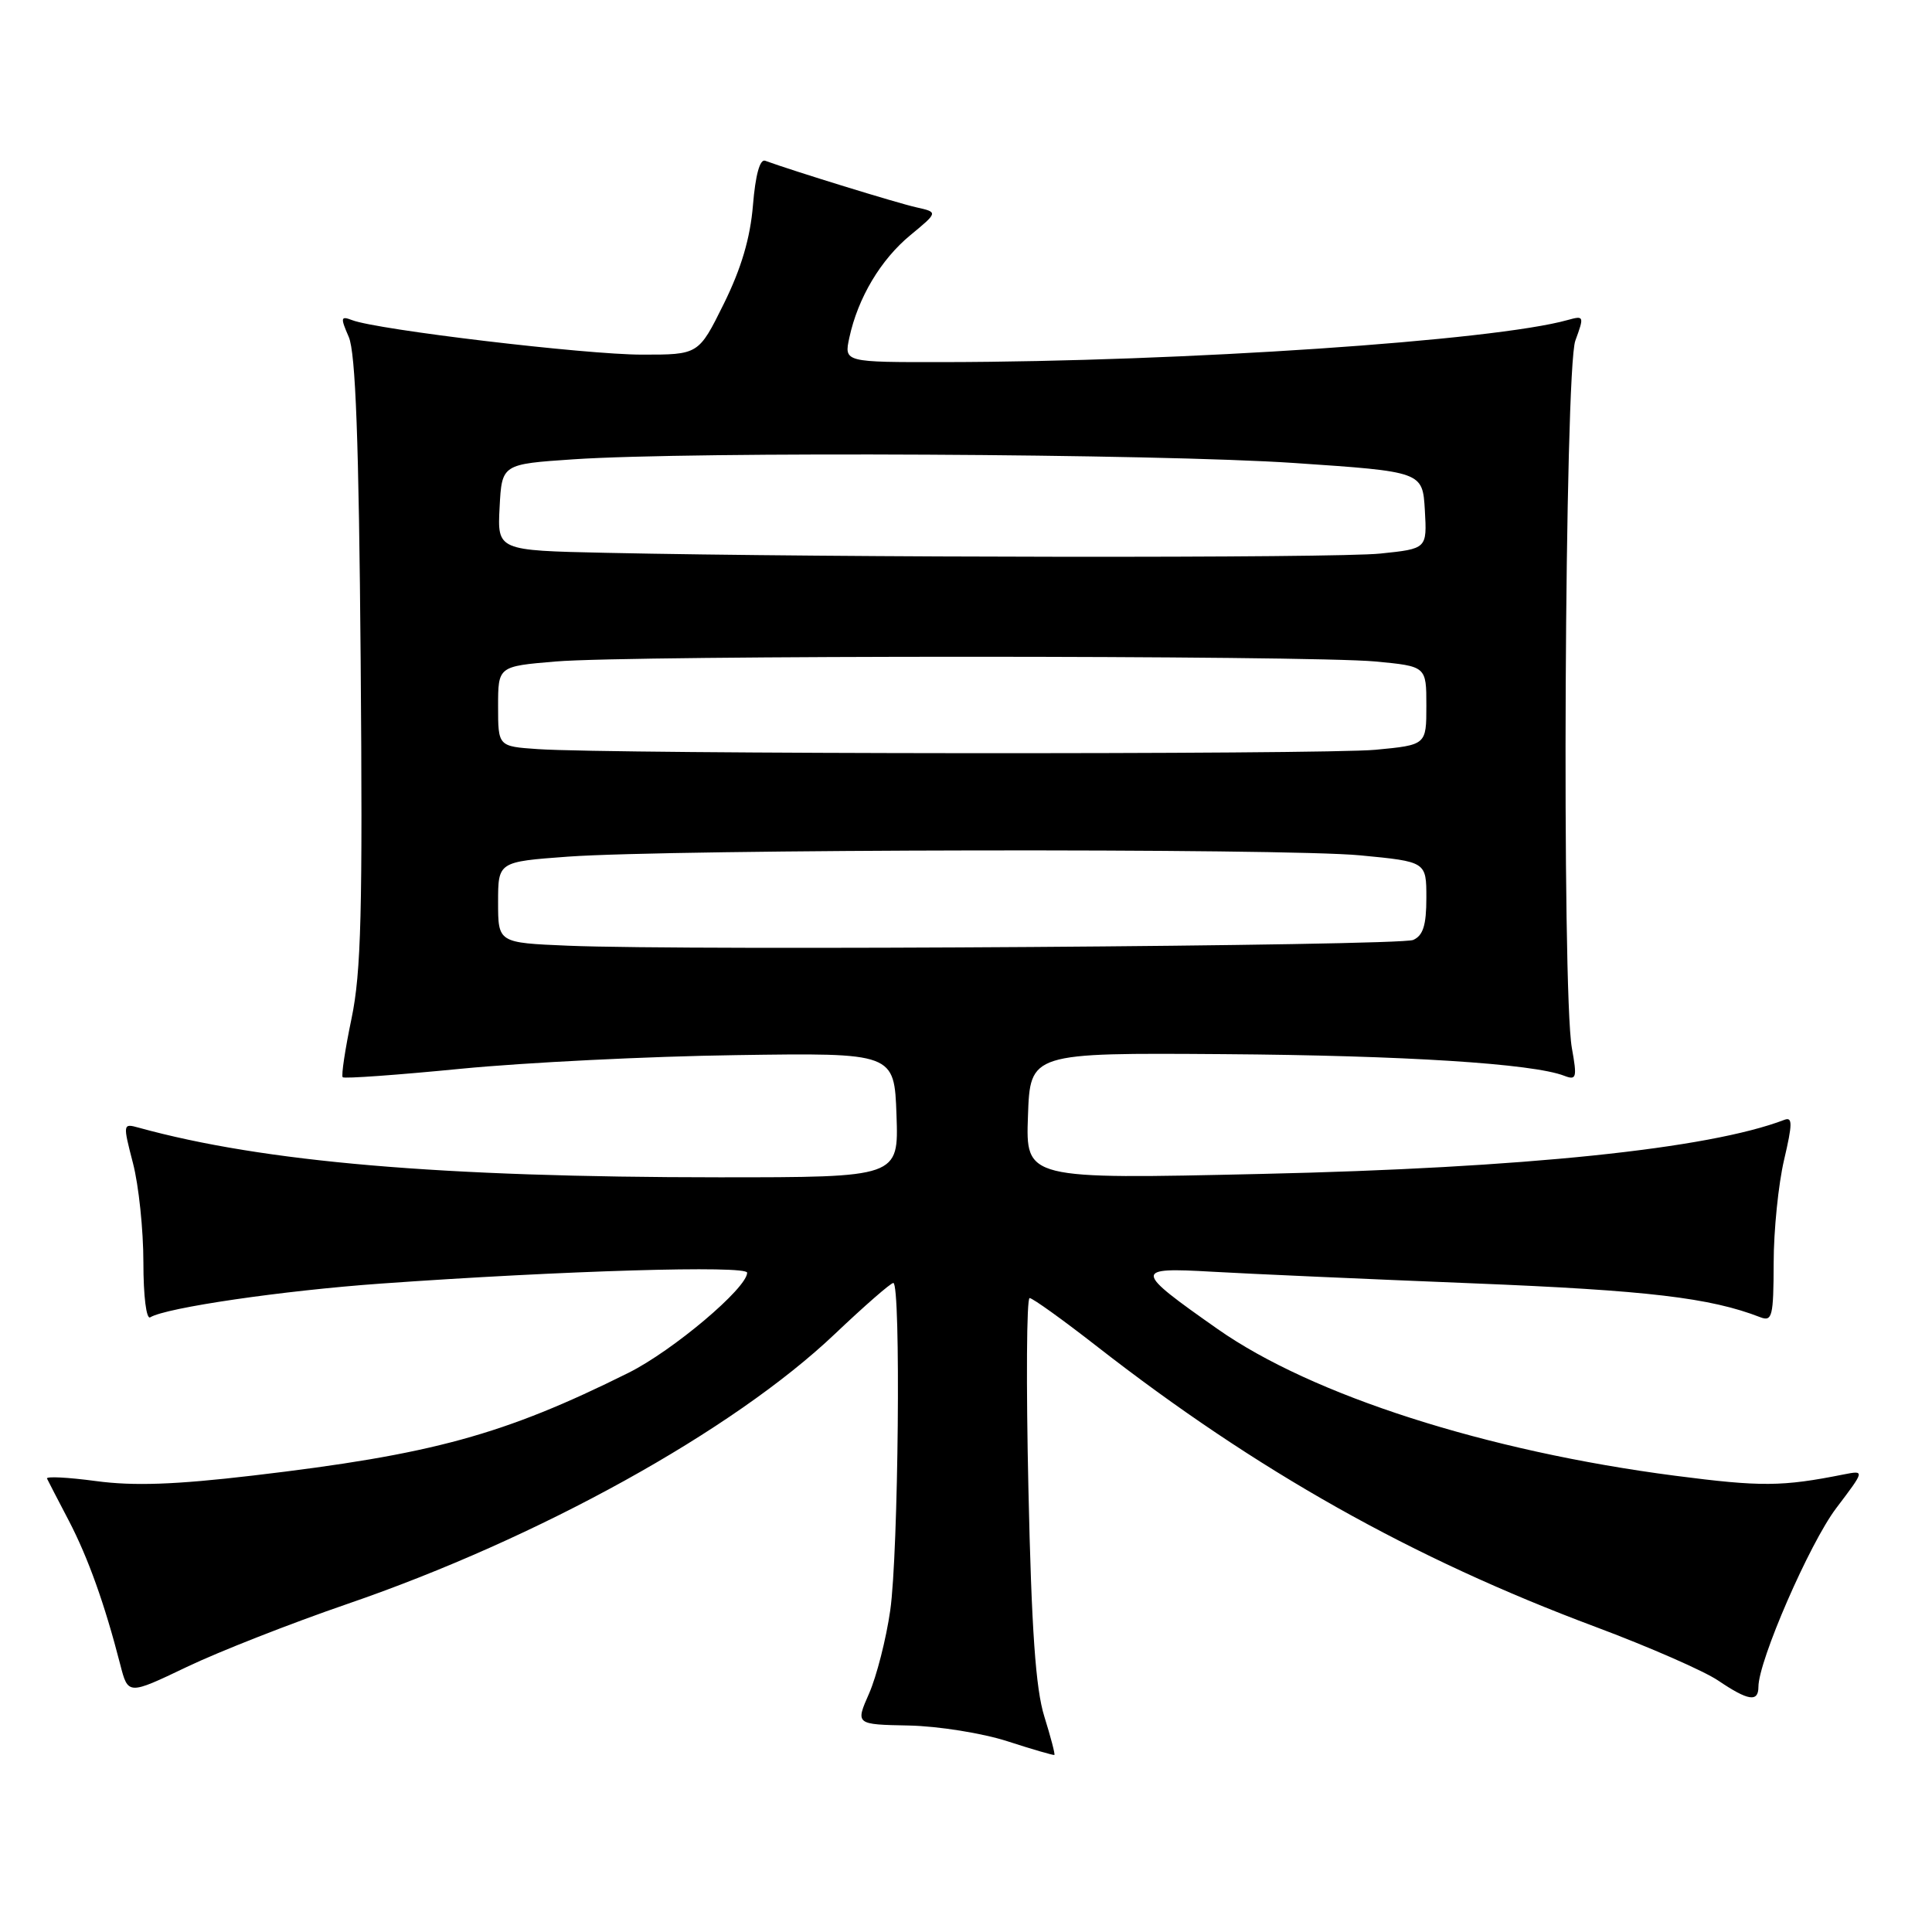 <?xml version="1.0" encoding="UTF-8" standalone="no"?>
<!DOCTYPE svg PUBLIC "-//W3C//DTD SVG 1.1//EN" "http://www.w3.org/Graphics/SVG/1.1/DTD/svg11.dtd" >
<svg xmlns="http://www.w3.org/2000/svg" xmlns:xlink="http://www.w3.org/1999/xlink" version="1.1" viewBox="0 0 256 256">
 <g >
 <path fill="currentColor"
d=" M 138.38 227.45 C 137.23 223.78 136.68 215.97 136.27 197.25 C 135.96 183.36 136.03 172.00 136.43 172.00 C 136.82 172.00 140.82 174.87 145.32 178.38 C 166.49 194.89 187.11 206.49 211.39 215.56 C 218.48 218.21 225.81 221.42 227.68 222.69 C 231.64 225.37 233.00 225.58 233.00 223.52 C 233.00 220.08 239.78 204.50 243.30 199.85 C 247.11 194.82 247.11 194.82 244.30 195.37 C 236.13 197.00 233.37 197.02 221.94 195.54 C 196.94 192.29 173.86 184.89 161.35 176.11 C 150.20 168.28 150.16 167.91 160.63 168.51 C 165.51 168.79 181.07 169.48 195.21 170.05 C 218.33 170.98 226.61 171.96 233.25 174.54 C 234.83 175.15 235.00 174.43 235.02 167.36 C 235.02 163.04 235.65 156.88 236.40 153.69 C 237.52 148.91 237.53 147.97 236.45 148.38 C 226.42 152.23 201.85 154.77 167.21 155.55 C 135.91 156.26 135.91 156.26 136.21 147.88 C 136.50 139.50 136.50 139.50 162.13 139.68 C 186.07 139.85 203.12 140.93 207.28 142.55 C 208.89 143.17 208.99 142.81 208.28 138.87 C 206.92 131.26 207.32 48.98 208.74 45.14 C 209.93 41.89 209.90 41.80 207.74 42.40 C 197.98 45.15 156.75 47.93 125.17 47.98 C 111.84 48.00 111.84 48.00 112.54 44.75 C 113.68 39.46 116.70 34.40 120.63 31.16 C 124.31 28.12 124.31 28.12 121.41 27.47 C 118.96 26.93 105.01 22.63 101.39 21.30 C 100.69 21.04 100.10 23.18 99.77 27.20 C 99.41 31.56 98.22 35.58 95.91 40.25 C 92.57 47.00 92.57 47.00 85.04 46.99 C 77.61 46.99 49.98 43.70 46.66 42.42 C 45.14 41.84 45.09 42.07 46.21 44.64 C 47.12 46.72 47.55 58.36 47.79 87.52 C 48.06 120.69 47.86 128.82 46.58 134.96 C 45.73 139.03 45.20 142.53 45.41 142.74 C 45.61 142.95 52.69 142.44 61.14 141.61 C 69.59 140.79 85.95 139.97 97.50 139.81 C 118.50 139.50 118.50 139.50 118.79 147.75 C 119.08 156.00 119.08 156.00 95.29 156.00 C 58.40 155.99 34.92 153.98 18.37 149.42 C 16.28 148.84 16.27 148.91 17.62 154.13 C 18.38 157.05 19.00 162.96 19.00 167.28 C 19.00 171.74 19.39 174.88 19.91 174.55 C 22.00 173.27 37.43 171.01 50.50 170.08 C 74.62 168.36 99.00 167.64 99.00 168.64 C 99.00 170.67 89.16 178.97 83.29 181.90 C 66.73 190.14 57.29 192.73 33.50 195.52 C 23.21 196.73 17.70 196.92 12.72 196.25 C 8.99 195.75 6.07 195.60 6.23 195.92 C 6.38 196.24 7.68 198.75 9.12 201.50 C 11.68 206.42 13.88 212.57 15.93 220.55 C 16.97 224.60 16.97 224.60 24.73 220.89 C 29.01 218.84 38.58 215.09 46.00 212.54 C 71.40 203.82 97.12 189.58 110.61 176.77 C 114.53 173.05 118.02 170.00 118.37 170.00 C 119.39 170.00 119.05 205.85 117.96 213.39 C 117.42 217.18 116.15 222.13 115.16 224.39 C 113.35 228.50 113.35 228.50 120.43 228.64 C 124.32 228.72 130.20 229.66 133.50 230.73 C 136.80 231.80 139.60 232.61 139.71 232.54 C 139.83 232.47 139.23 230.18 138.38 227.45 Z  M 75.25 125.31 C 66.00 124.92 66.00 124.92 66.00 119.56 C 66.00 114.19 66.00 114.19 75.25 113.51 C 89.07 112.51 170.18 112.37 180.25 113.34 C 189.00 114.18 189.00 114.18 189.00 118.98 C 189.00 122.60 188.57 123.97 187.25 124.55 C 185.42 125.34 91.37 125.99 75.25 125.31 Z  M 71.25 99.26 C 66.00 98.90 66.00 98.90 66.00 93.59 C 66.00 88.29 66.00 88.29 73.65 87.65 C 83.53 86.81 173.40 86.82 182.25 87.65 C 189.00 88.29 189.00 88.29 189.00 93.50 C 189.00 98.71 189.00 98.71 182.25 99.35 C 175.35 100.00 80.75 99.93 71.25 99.26 Z  M 80.20 73.25 C 65.90 72.94 65.90 72.94 66.20 67.22 C 66.50 61.50 66.50 61.50 76.00 60.86 C 91.75 59.80 153.34 60.12 171.50 61.35 C 188.50 62.50 188.50 62.50 188.80 67.60 C 189.09 72.71 189.09 72.71 182.90 73.35 C 177.00 73.97 110.53 73.90 80.20 73.25 Z "/>
</g>
</svg>